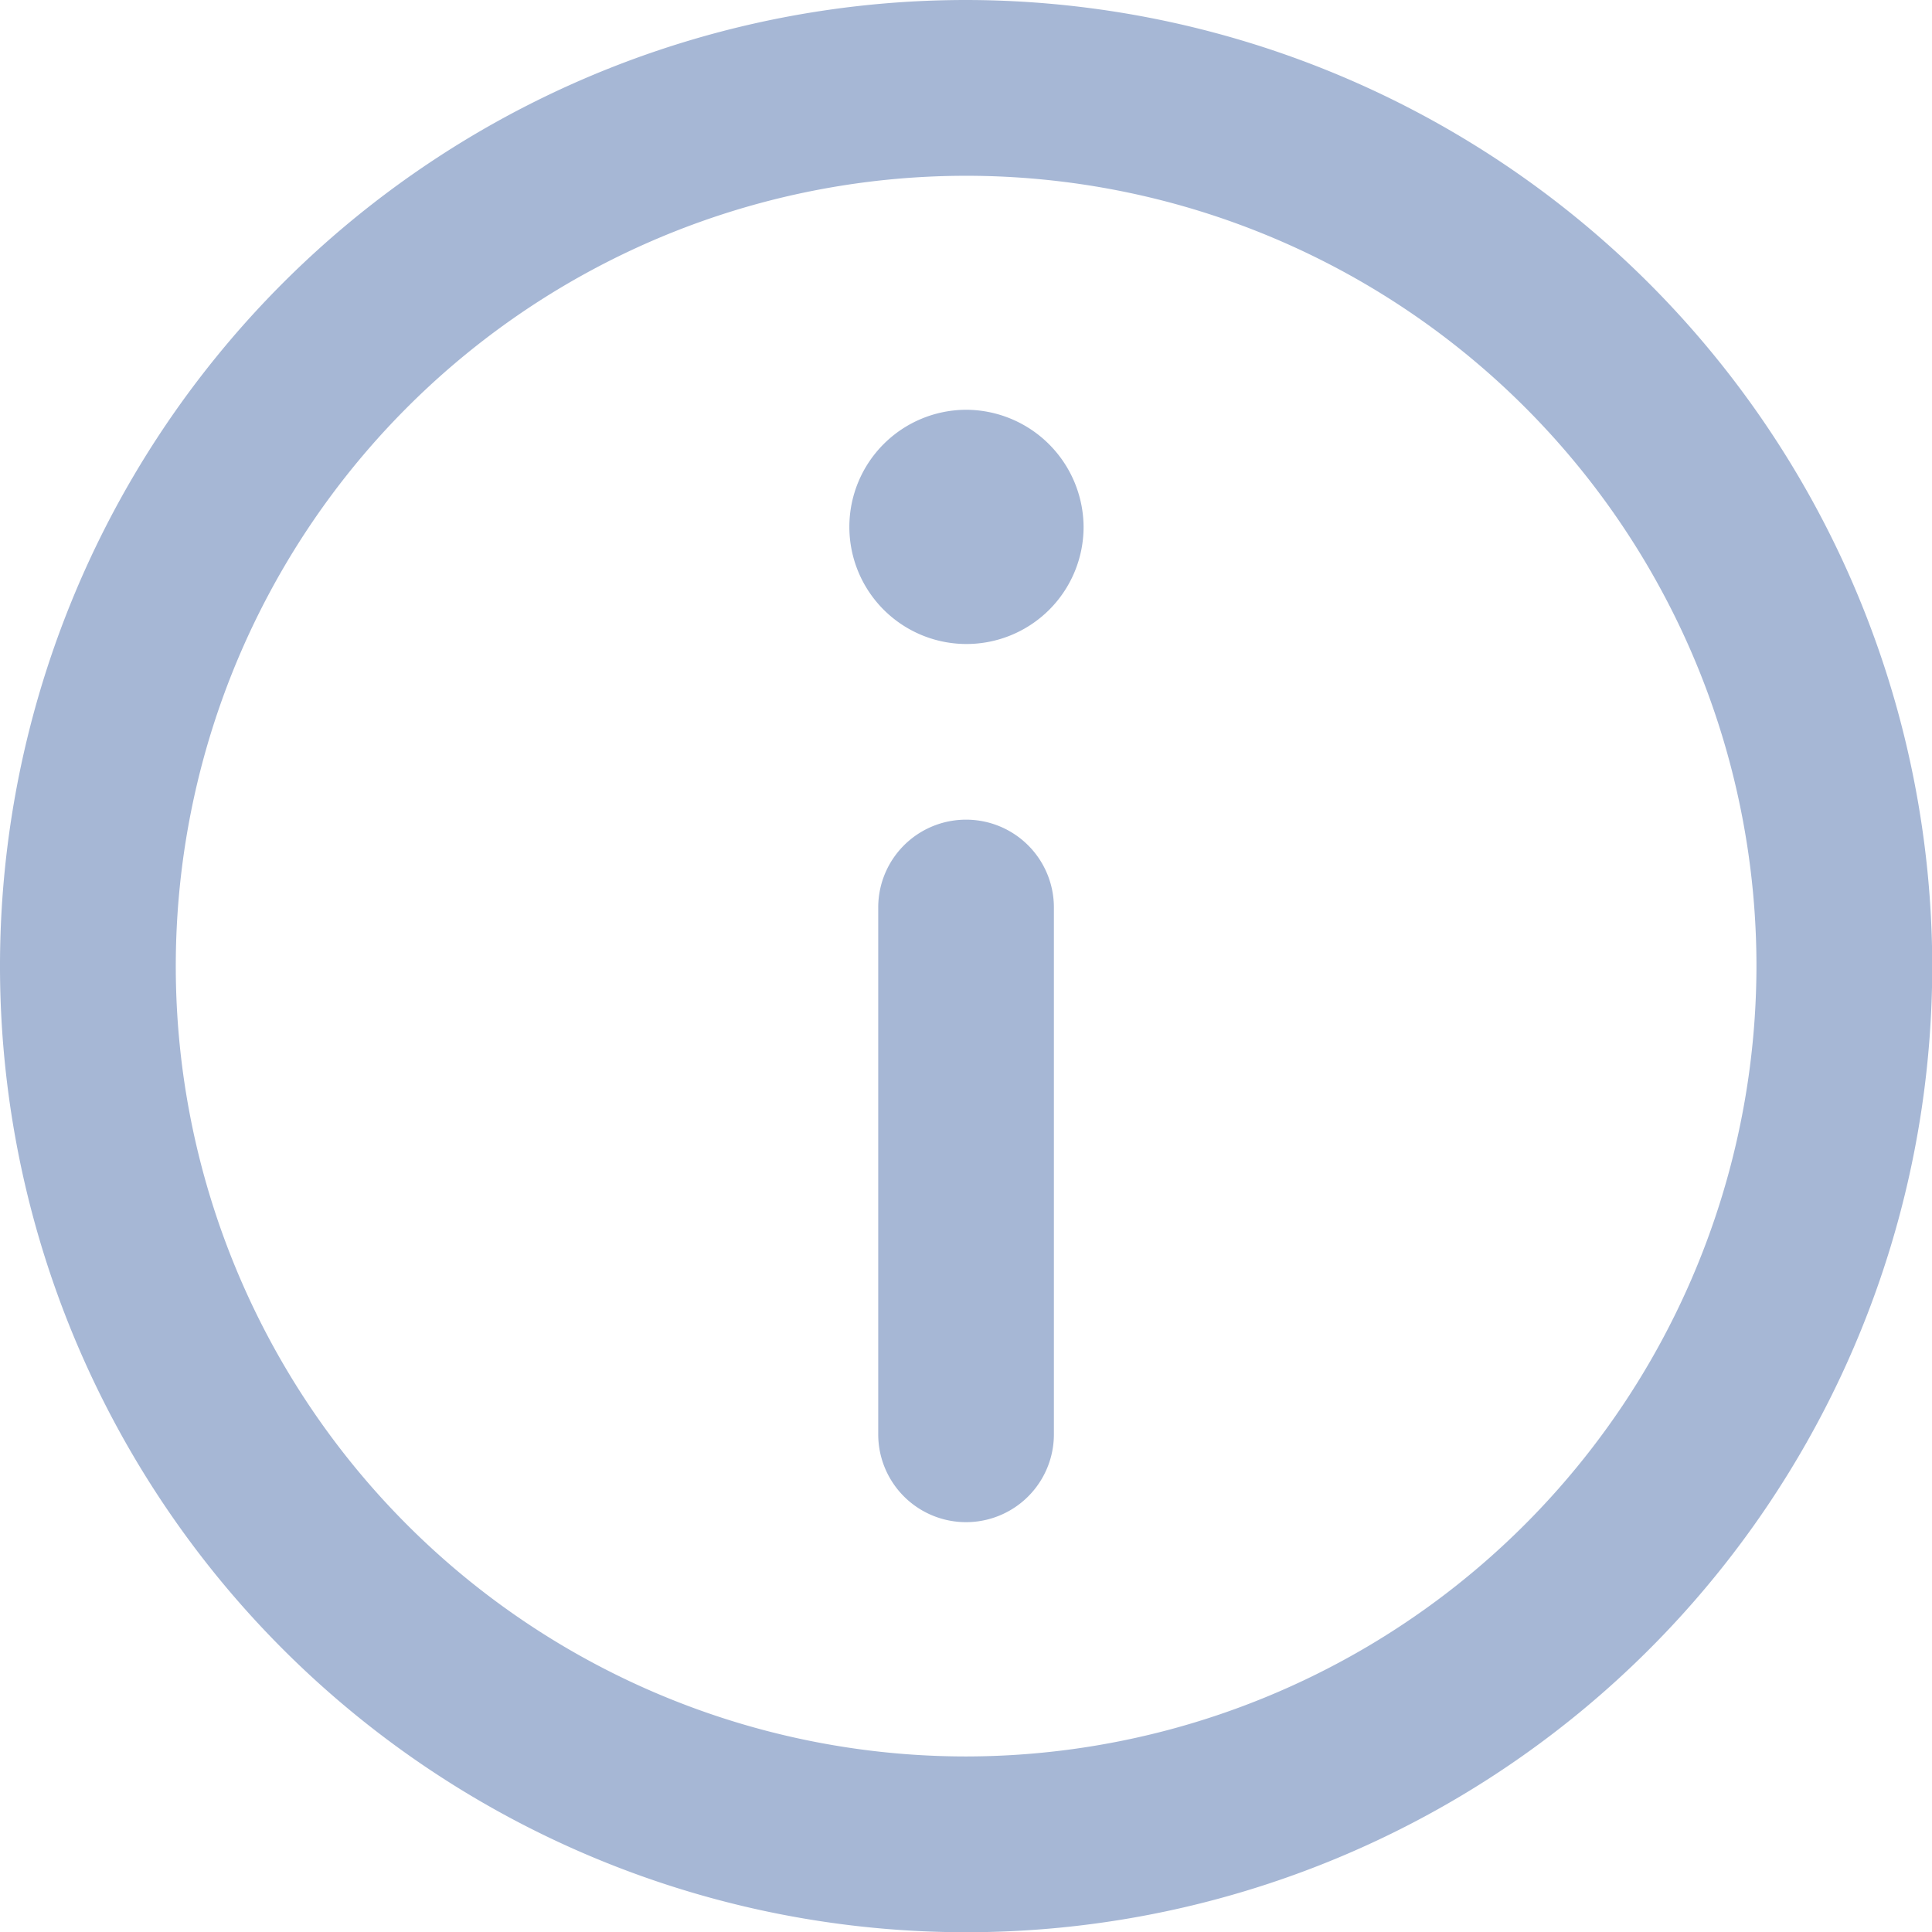 <svg xmlns="http://www.w3.org/2000/svg" id="information" width="16.398" height="16.398" viewBox="0 0 16.398 16.398">
    <defs>
        <style>
            .cls-1{fill:#a6b7d5}
        </style>
    </defs>
    <path id="Path_504" d="M8.2 0a8.2 8.2 0 1 0 8.2 8.2A8.209 8.209 0 0 0 8.2 0zm0 14.908A6.708 6.708 0 1 1 14.908 8.2 6.716 6.716 0 0 1 8.2 14.908z" class="cls-1"/>
    <path id="Path_505" d="M146 70a.994.994 0 1 0 .994.994A1 1 0 0 0 146 70z" class="cls-1" transform="translate(-137.797 -66.522)"/>
    <path id="Path_506" d="M150.745 140a.745.745 0 0 0-.745.745v4.472a.745.745 0 1 0 1.491 0v-4.472a.745.745 0 0 0-.746-.745z" class="cls-1" transform="translate(-142.546 -133.043)"/>
</svg>
